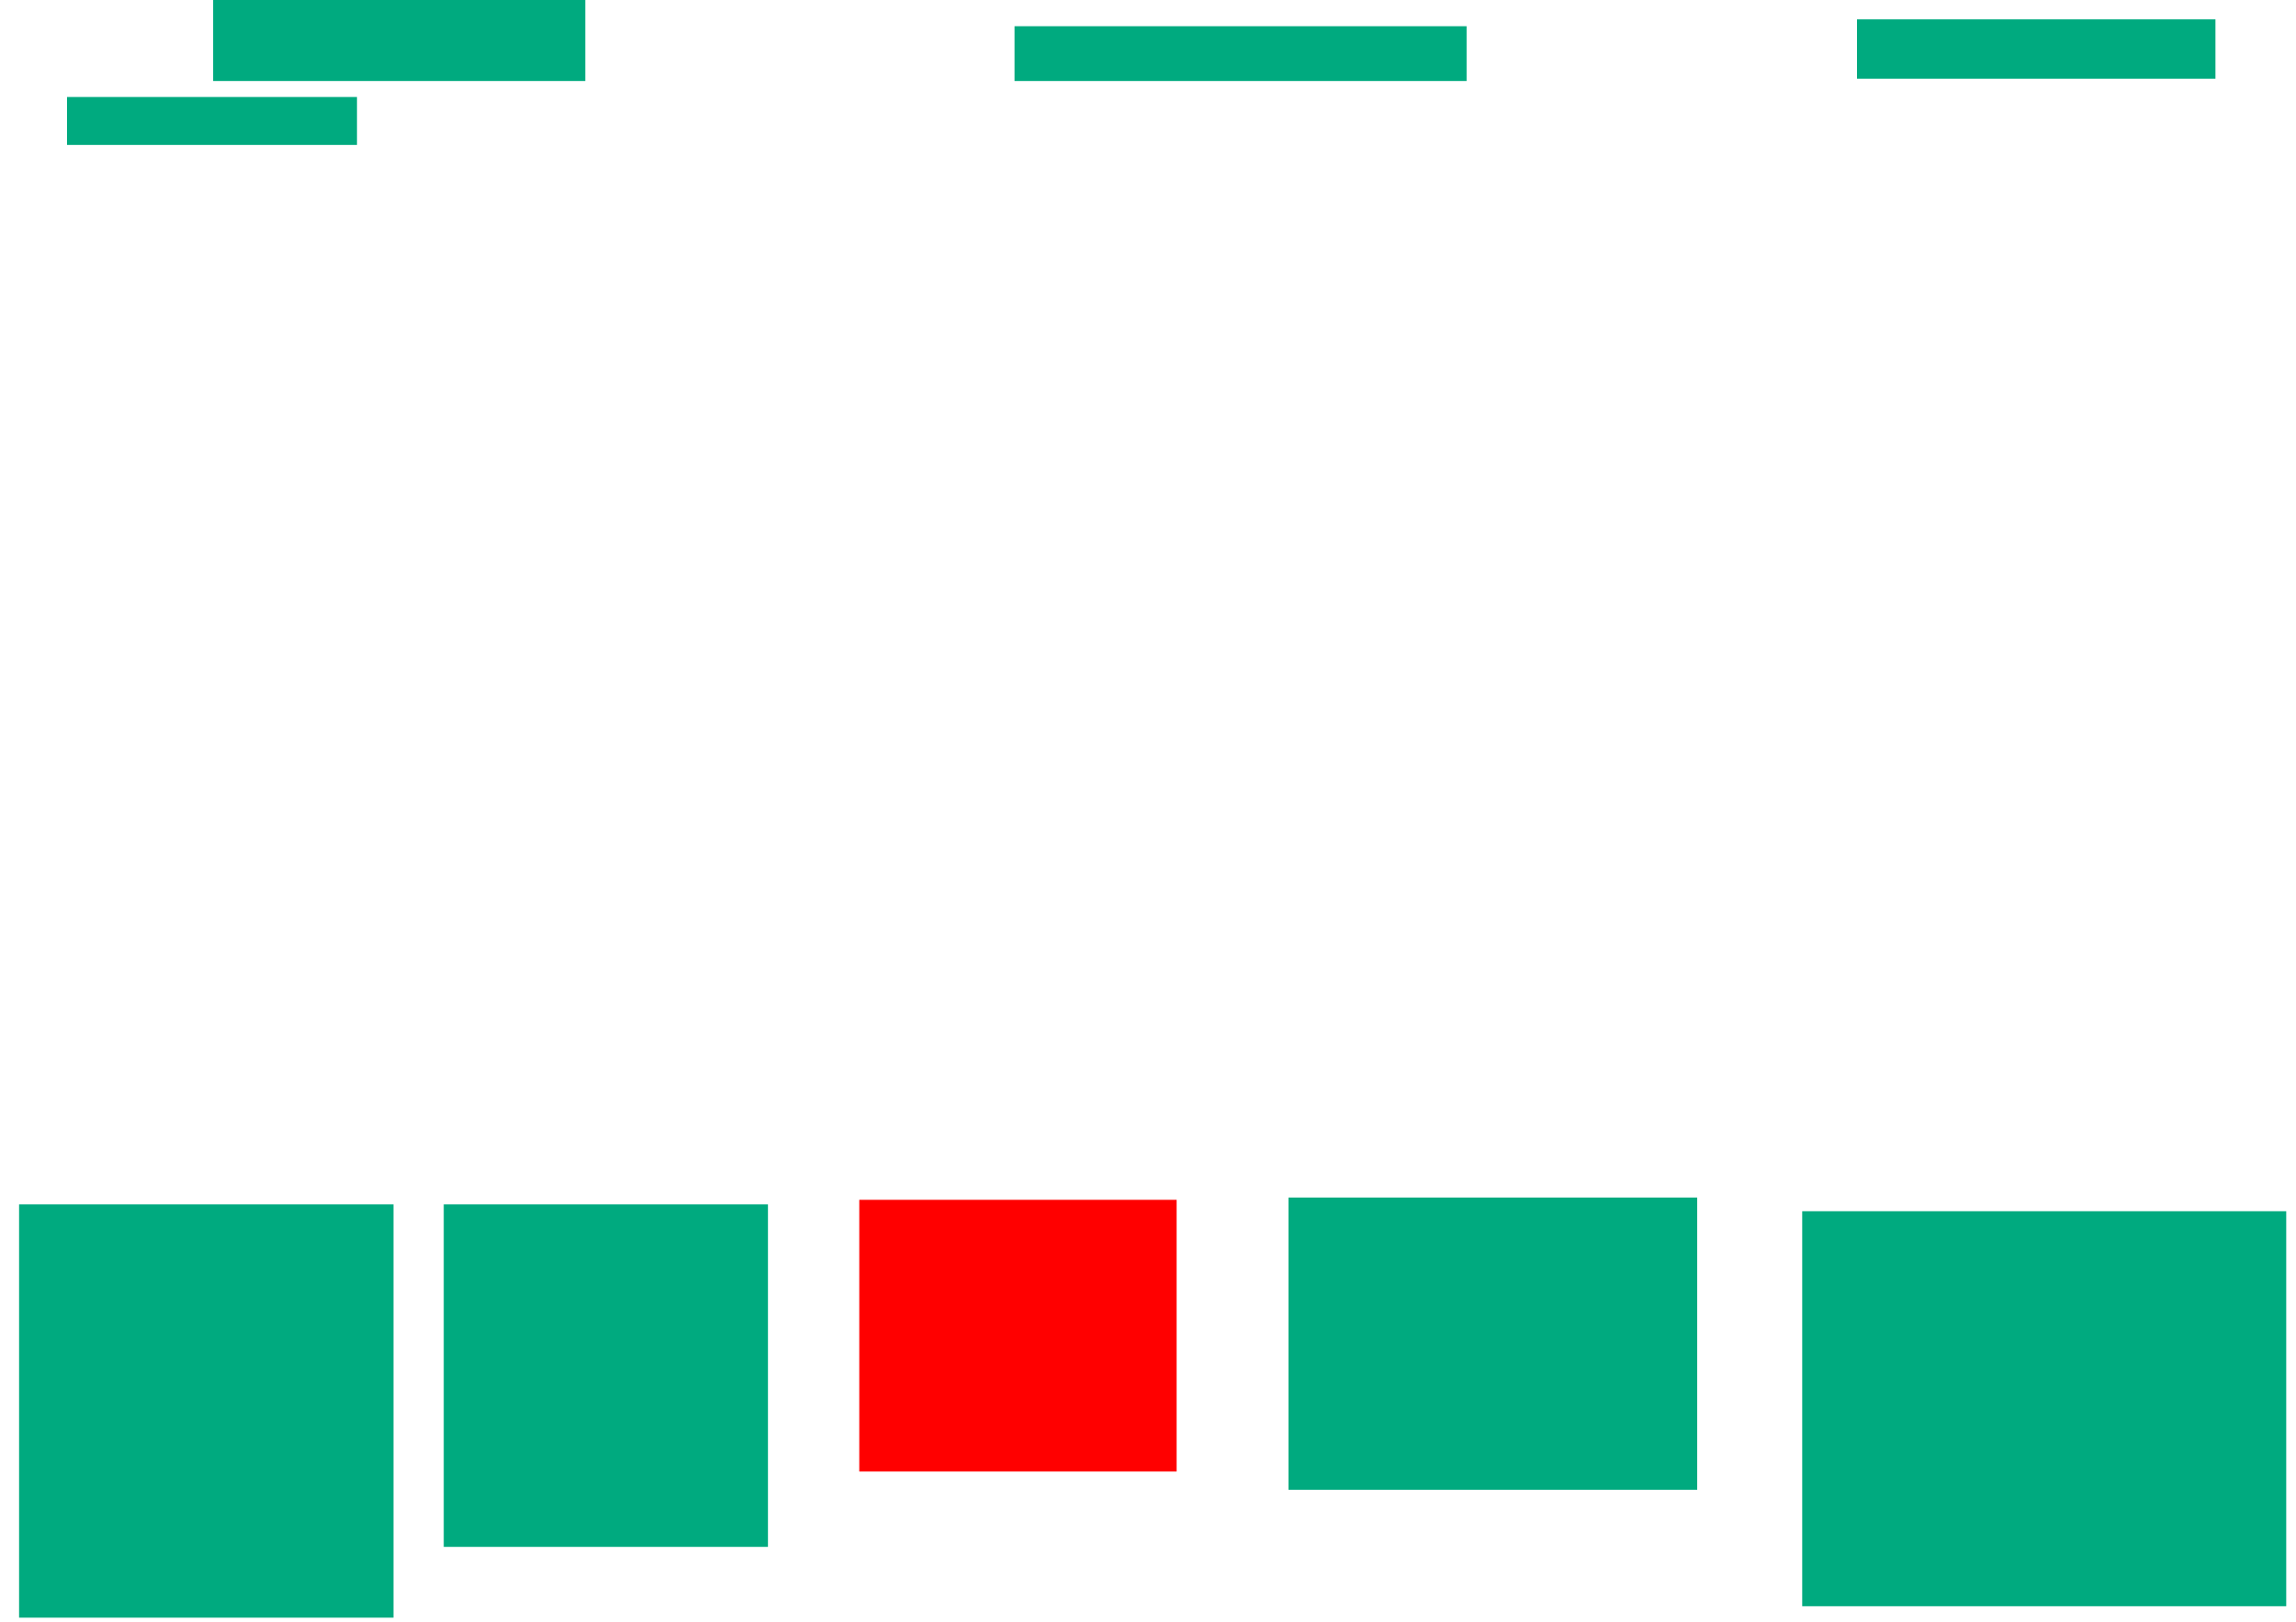 <svg xmlns="http://www.w3.org/2000/svg" height="573" width="811">
 <g>
  <title>Labels</title>
 </g>
 <g>
  <title>Shapes</title>
  <rect fill="#00AA7F" height="145.968" id="svg_2" stroke-width="0" width="132.258" x="6.742" y="425.387" />
  <rect fill="#00AA7F" height="120.968" id="svg_3" stroke-width="0" width="114.516" x="156.742" y="425.387" />
  <rect fill="#FF0000" fill-opacity="1" height="95.968" id="question-element" opacity="1" stroke-width="0" width="112.097" x="303.516" y="423.774" />
  <rect fill="#00AA7F" height="103.226" id="svg_5" stroke-width="0" width="144.355" x="455.129" y="422.968" />
  <rect fill="#00AA7F" height="139.516" id="svg_6" stroke-width="0" width="170.968" x="636.581" y="427.806" />
  <rect fill="#00AA7F" height="30.645" id="svg_7" stroke-width="0" width="131.452" x="75.29" y="-2.032" />
  <rect fill="#00AA7F" height="16.935" id="svg_8" stroke-width="0" width="102.419" x="23.677" y="34.258" />
  <rect fill="#00AA7F" height="19.355" id="svg_9" stroke-width="0" width="159.677" x="358.355" y="9.258" />
  <rect fill="#00AA7F" height="20.968" id="svg_10" stroke-width="0" width="126.613" x="655.935" y="6.839" />
 </g>
</svg>
